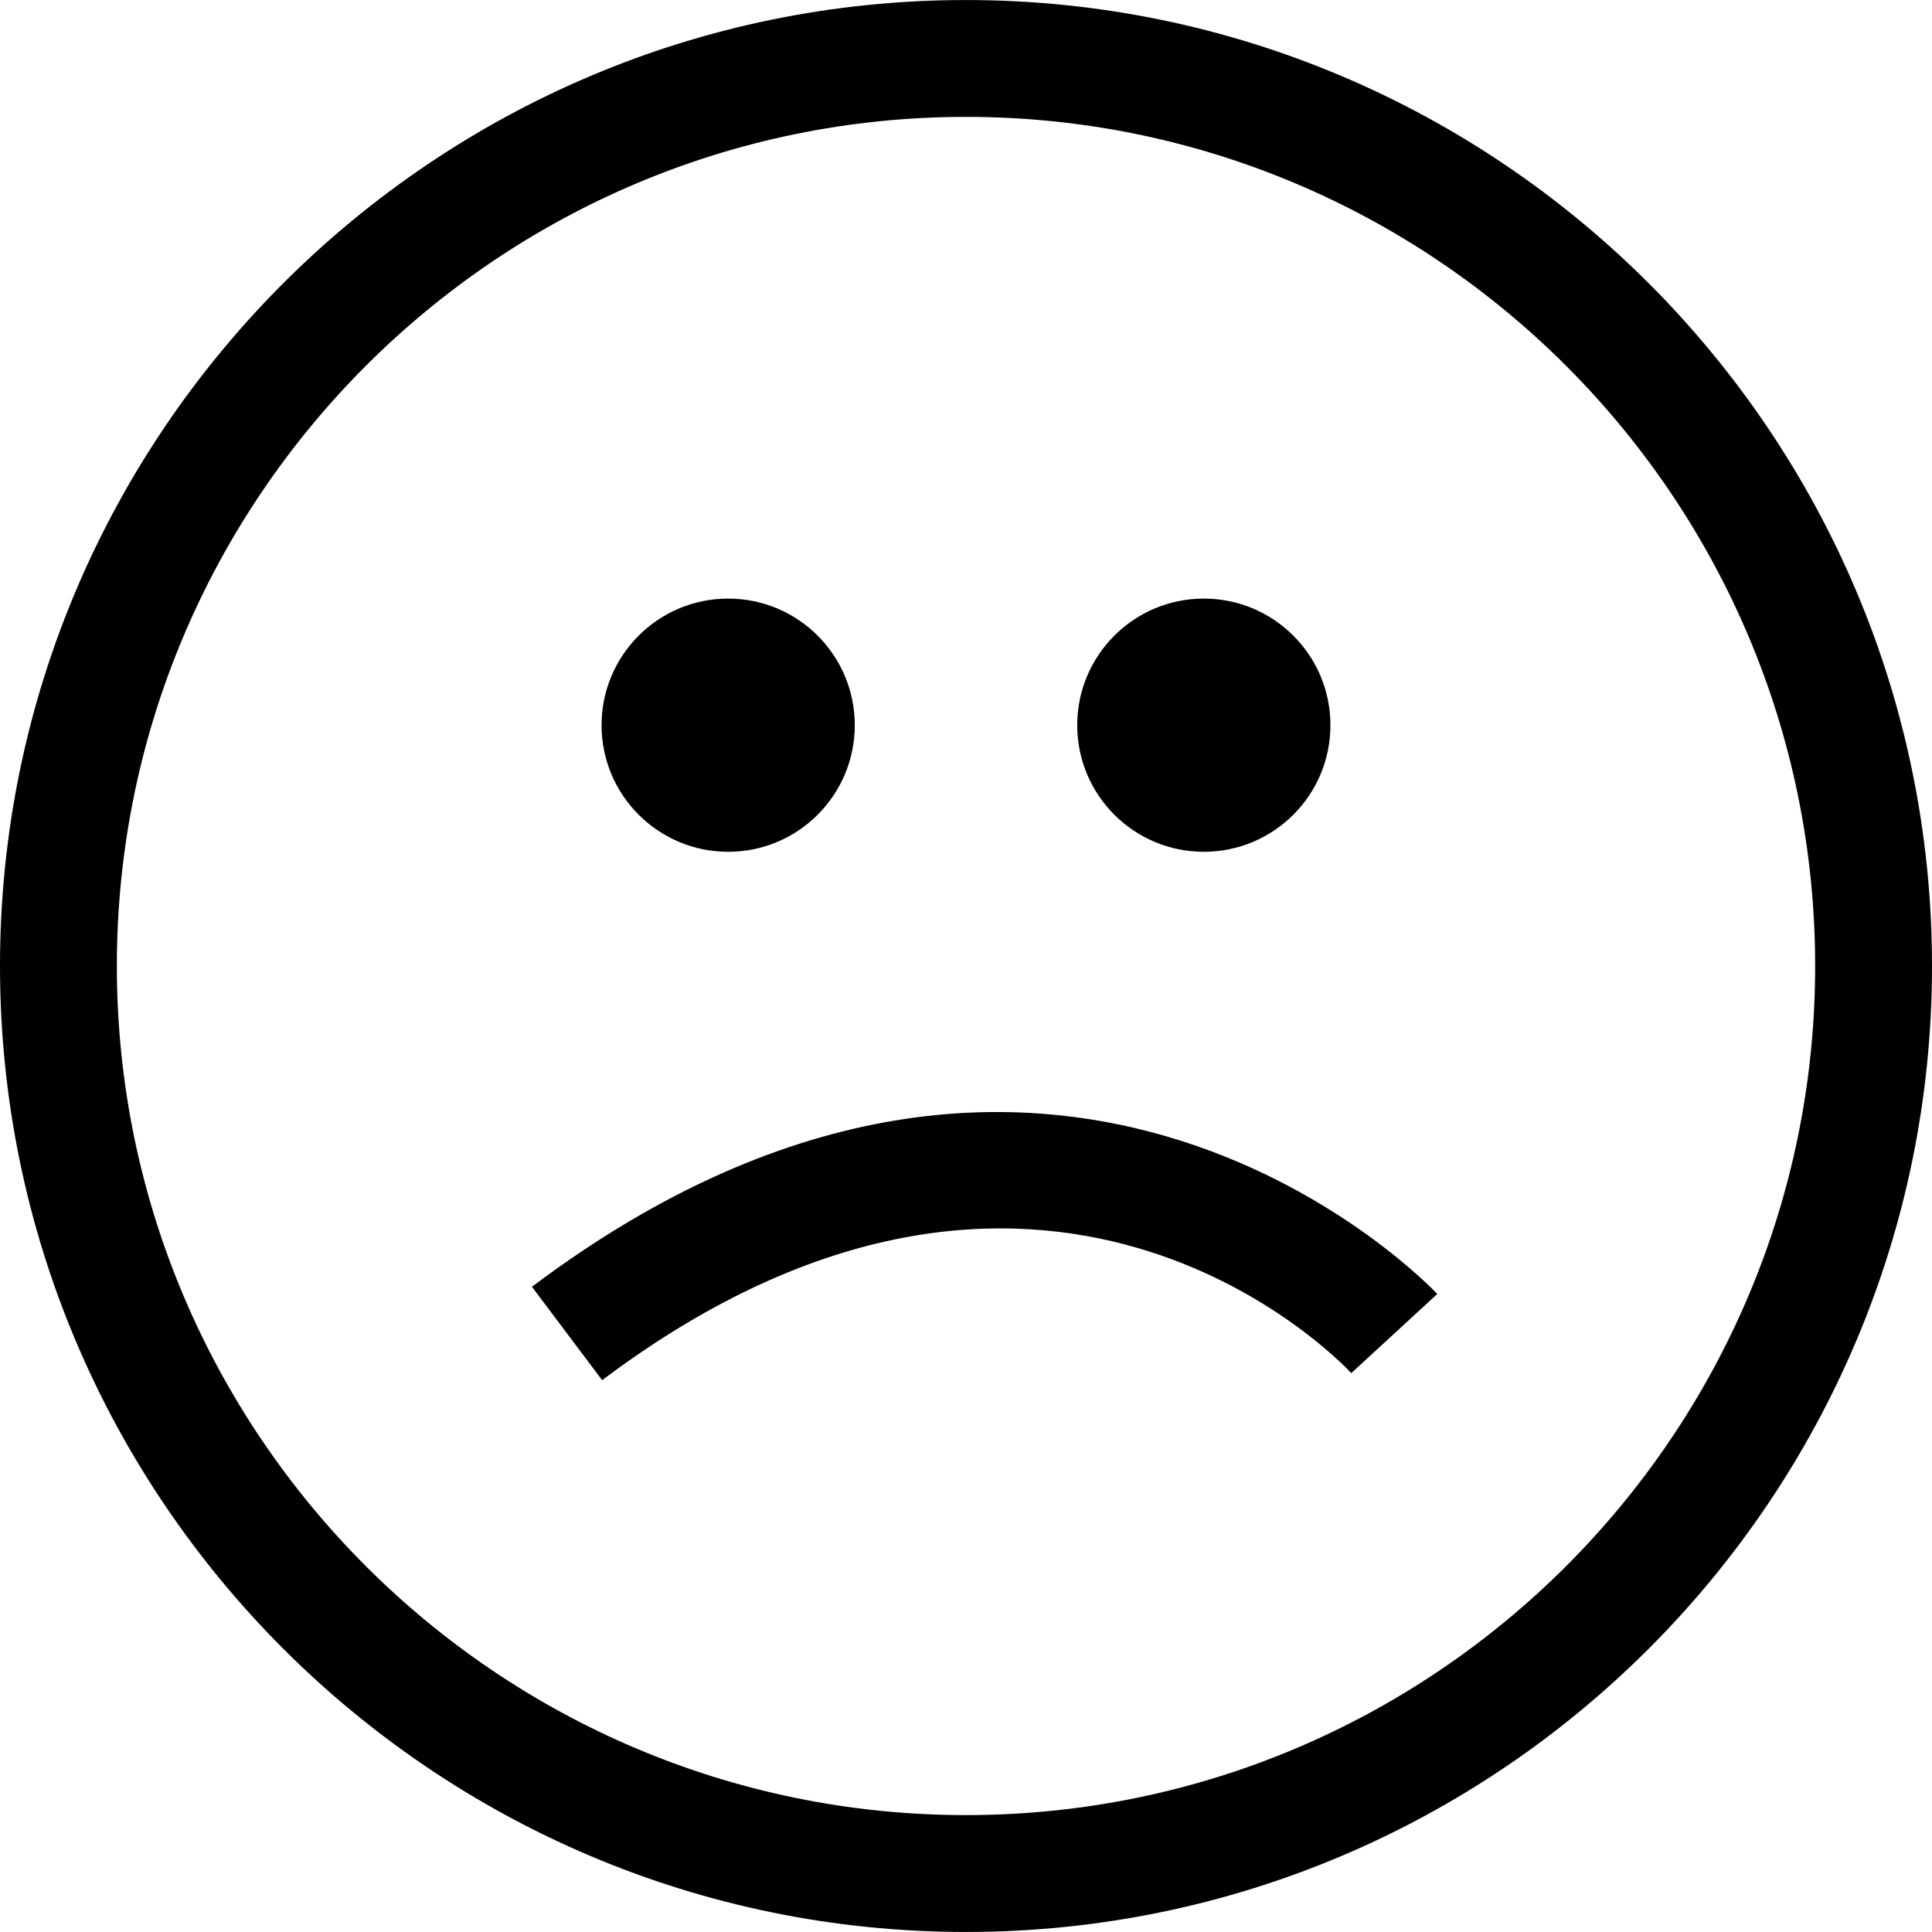 <?xml version="1.0" encoding="iso-8859-1"?>
<!-- Generator: Adobe Illustrator 16.0.0, SVG Export Plug-In . SVG Version: 6.00 Build 0)  -->
<!DOCTYPE svg PUBLIC "-//W3C//DTD SVG 1.1//EN" "http://www.w3.org/Graphics/SVG/1.1/DTD/svg11.dtd">
<svg version="1.1" id="Capa_1" xmlns="http://www.w3.org/2000/svg" xmlns:xlink="http://www.w3.org/1999/xlink" x="0px" y="0px"
	 width="66.137px" height="66.137px" viewBox="0 0 66.137 66.137" style="enable-background:new 0 0 66.137 66.137;"
	 xml:space="preserve">
<g>
	<g>
		<path d="M33.067,66.136C14.834,66.136,0,51.302,0,33.068S14.834,0.001,33.067,0.001c18.234,0,33.07,14.834,33.07,33.067
			S51.302,66.136,33.067,66.136z M33.067,4.001C17.039,4.001,4,17.04,4,33.068s13.039,29.067,29.067,29.067
			c16.029,0,29.07-13.039,29.07-29.067S49.096,4.001,33.067,4.001z"/>
		<circle cx="24.927" cy="24.825" r="4.334"/>
		<circle cx="41.21" cy="24.825" r="4.334"/>
		<path d="M20.613,47.246l-2.404-3.197c18.005-13.532,30.864,0.108,30.992,0.247l-2.943,2.709
			C45.831,46.547,35.658,35.938,20.613,47.246z"/>
	</g>
</g>
<g>
</g>
<g>
</g>
<g>
</g>
<g>
</g>
<g>
</g>
<g>
</g>
<g>
</g>
<g>
</g>
<g>
</g>
<g>
</g>
<g>
</g>
<g>
</g>
<g>
</g>
<g>
</g>
<g>
</g>
</svg>
